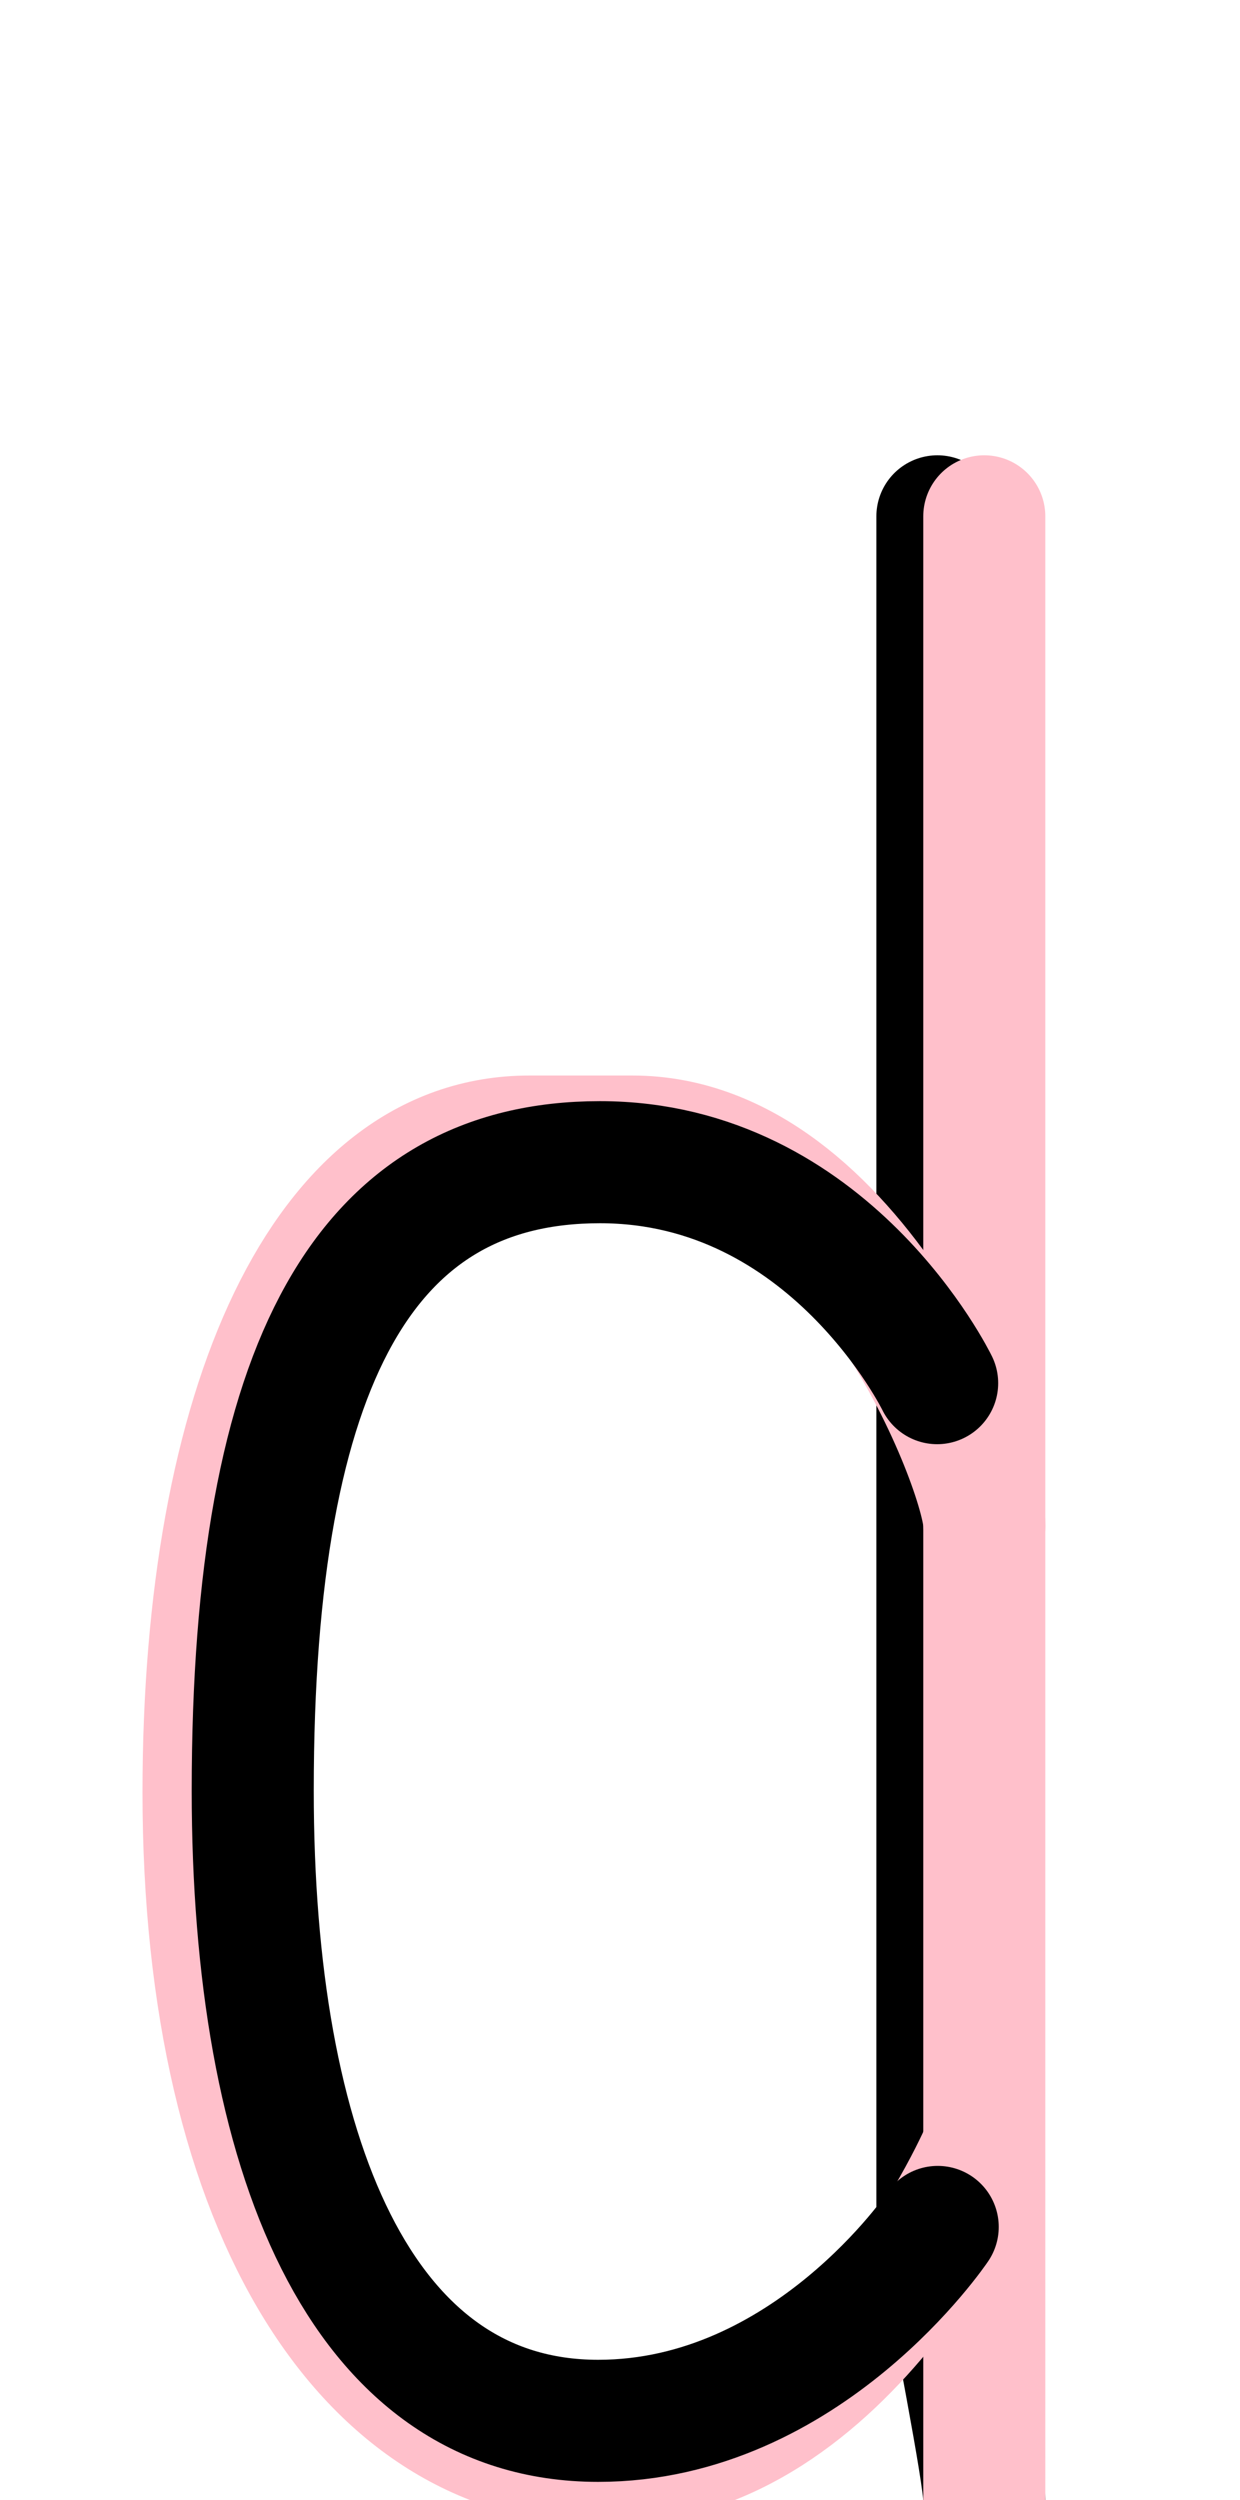 <!--?xml version="1.0" encoding="UTF-8" standalone="no"?-->
<svg xmlns:dc="http://purl.org/dc/elements/1.1/" xmlns:cc="http://creativecommons.org/ns#" xmlns:rdf="http://www.w3.org/1999/02/22-rdf-syntax-ns#" xmlns:svg="http://www.w3.org/2000/svg" xmlns="http://www.w3.org/2000/svg" xmlns:sodipodi="http://sodipodi.sourceforge.net/DTD/sodipodi-0.dtd" xmlns:inkscape="http://www.inkscape.org/namespaces/inkscape" version="1.1" viewBox="0 -288 1016 2048" id="svg6" sodipodi:docname="d.svg" width="1016" height="2048" inkscape:version="0.92.0 r">
  <defs id="defs10"></defs>
  <sodipodi:namedview pagecolor="#ffffff" bordercolor="#666666" borderopacity="1" objecttolerance="10" gridtolerance="10" guidetolerance="10" inkscape:pageopacity="0" inkscape:pageshadow="2" inkscape:window-width="1364" inkscape:window-height="730" id="namedview8" showgrid="false" inkscape:zoom="0.11413215" inkscape:cx="-1597.1627" inkscape:cy="440.87644" inkscape:window-x="0" inkscape:window-y="18" inkscape:window-maximized="0" inkscape:current-layer="svg6" showguides="true" inkscape:guide-bbox="true">
    <sodipodi:guide position="490.724,829.154" orientation="1,0" id="guide7019" inkscape:locked="false"></sodipodi:guide>
  </sodipodi:namedview>
  <g inkscape:groupmode="layer" id="layer3" inkscape:label="trace" style="display:inline">
    <path sodipodi:nodetypes="cccc" inkscape:connector-curvature="0" id="path5236-72-2" d="m 806.48,1759.686 c -0.299,-22.628 -25.614,-148.554 -38.421,-222.831 V 436.459 134.941" style="display: inline; fill: none; fill-rule: evenodd; stroke: rgb(0, 0, 0); stroke-width: 100; stroke-linecap: round; stroke-linejoin: round; stroke-miterlimit: 4; stroke-dasharray: none; stroke-opacity: 0.997;" class="int"></path>
    <path sodipodi:nodetypes="cccc" inkscape:connector-curvature="0" id="path5236-7-72-2" d="m 806.48,9759.686 1.6e-4,-208.831 V 436.459 134.941" style="display: inline; fill: none; fill-rule: evenodd; stroke: pink; stroke-width: 100; stroke-linecap: round; stroke-linejoin: round; stroke-miterlimit: 4; stroke-dasharray: none; stroke-opacity: 0.997;" class="ext"></path>
    <path style="display: inline; fill: none; fill-rule: evenodd; stroke: pink; stroke-width: 100; stroke-linecap: round; stroke-linejoin: round; stroke-miterlimit: 4; stroke-dasharray: none; stroke-opacity: 1;" d="m 805.967,1470.163 c 0,0 -108.847,259.837 -307.781,259.837 C 304.38,1733.033 166.762,1527.839 166.762,1180.278 166.762,861.956 265.264,643 433.635,643 h 84.599 c 181.805,0 288.331,275.387 288.331,318.44" id="path5546-0-3-2-5-5" inkscape:connector-curvature="0" sodipodi:nodetypes="cccccc" class="ext"></path>
    <path style="display: inline; fill: none; fill-rule: evenodd; stroke: rgb(0, 0, 0); stroke-width: 100; stroke-linecap: round; stroke-linejoin: round; stroke-miterlimit: 4; stroke-dasharray: none; stroke-opacity: 1;" d="m 768.325,1536.168 c 0,0 -106.665,158.832 -278.19,158.832 -195.591,0 -283.056,-219.865 -283.056,-516.231 0,-354.254 94.446,-514.771 284.499,-514.771 188.336,0 276.287,181 276.287,181" id="path5546-1-6-6-0-9-4" inkscape:connector-curvature="0" sodipodi:nodetypes="csccc" class="int"></path>
  </g>
</svg>
